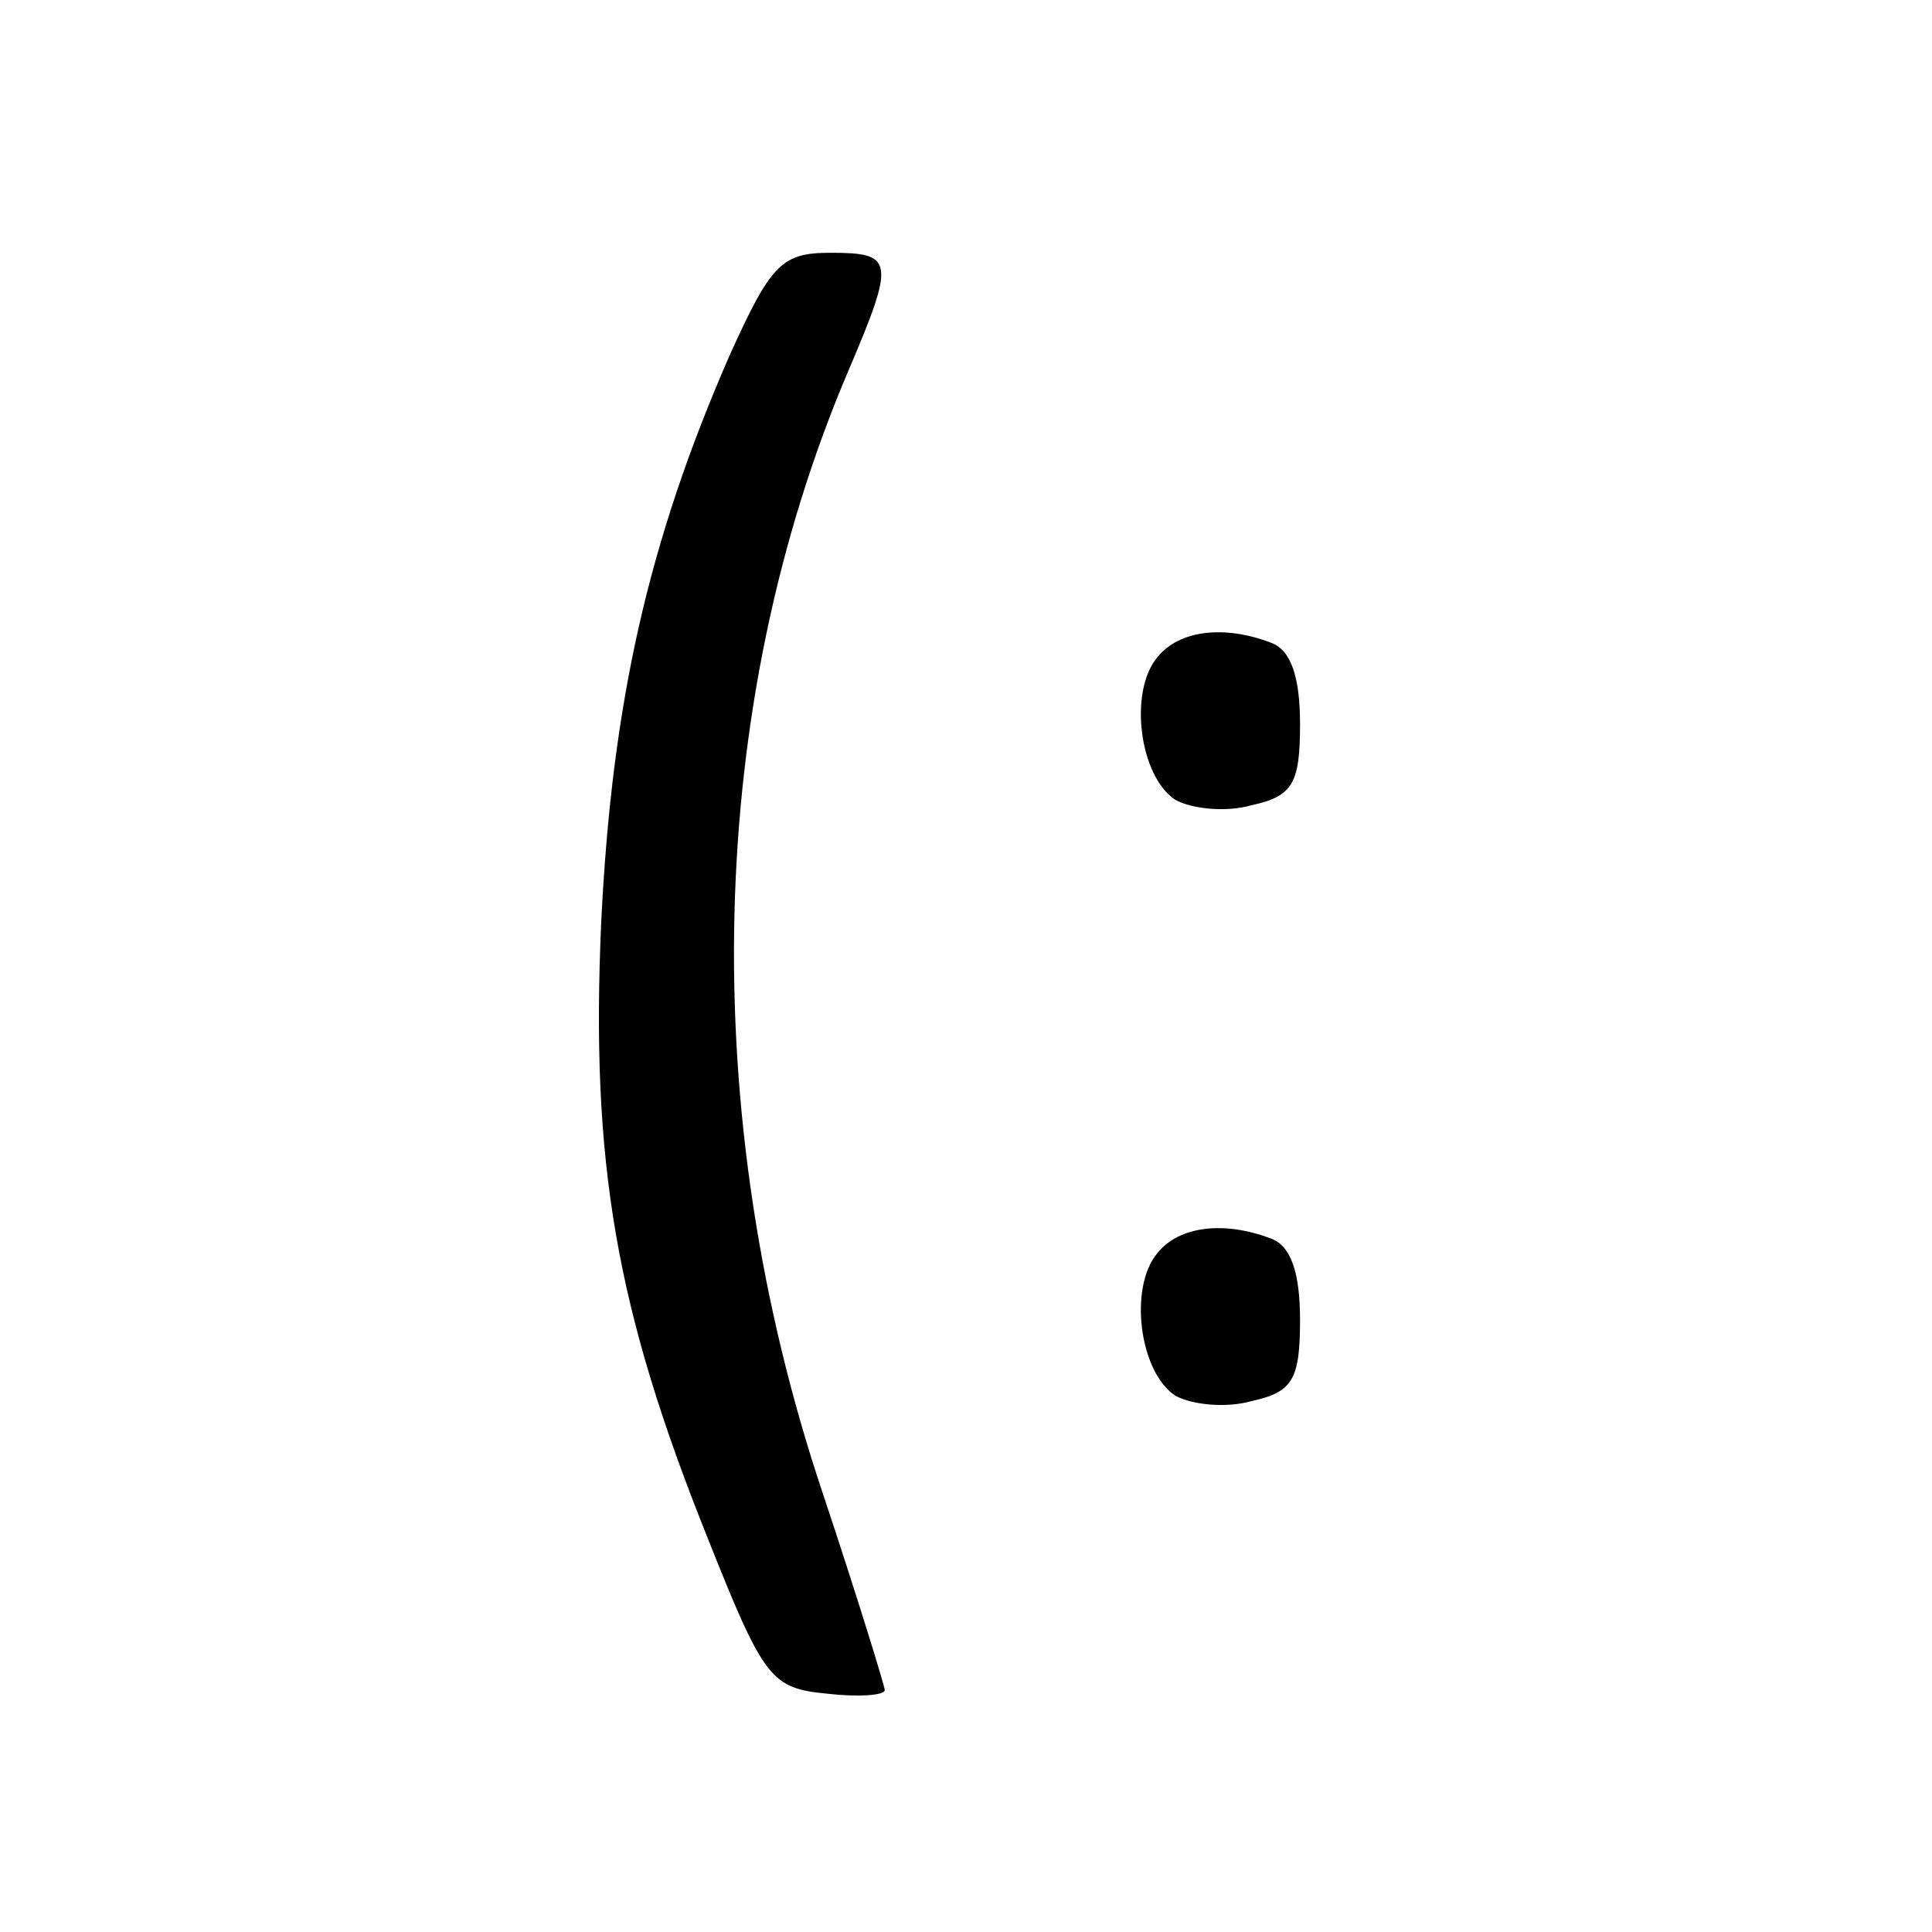 <?xml version="1.0" standalone="no"?>
<!DOCTYPE svg PUBLIC "-//W3C//DTD SVG 20010904//EN"
 "http://www.w3.org/TR/2001/REC-SVG-20010904/DTD/svg10.dtd">
<svg version="1.0" xmlns="http://www.w3.org/2000/svg"
 width="107pt" height="107pt" viewBox="0 0 107 107"
 preserveAspectRatio="xMidYMid meet">
<g transform="translate(0,107) scale(0.1,-0.1)"
fill="#000000" stroke="none">
<path d="M404 873 c-45 -103 -65 -192 -71 -313 -6 -134 8 -215 59 -342 31 -78
35 -83 66 -86 17 -2 32 -1 32 2 0 2 -15 51 -34 108 -71 211 -65 438 14 623 26
61 25 65 -10 65 -27 0 -33 -6 -56 -57z"/>
<path d="M641 706 c-16 -19 -10 -66 10 -79 9 -5 28 -7 42 -3 23 5 27 12 27 45
0 26 -5 41 -16 45 -26 10 -51 7 -63 -8z"/>
<path d="M641 376 c-16 -19 -10 -66 10 -79 9 -5 28 -7 42 -3 23 5 27 12 27 45
0 26 -5 41 -16 45 -26 10 -51 7 -63 -8z"/>
</g>
</svg>
